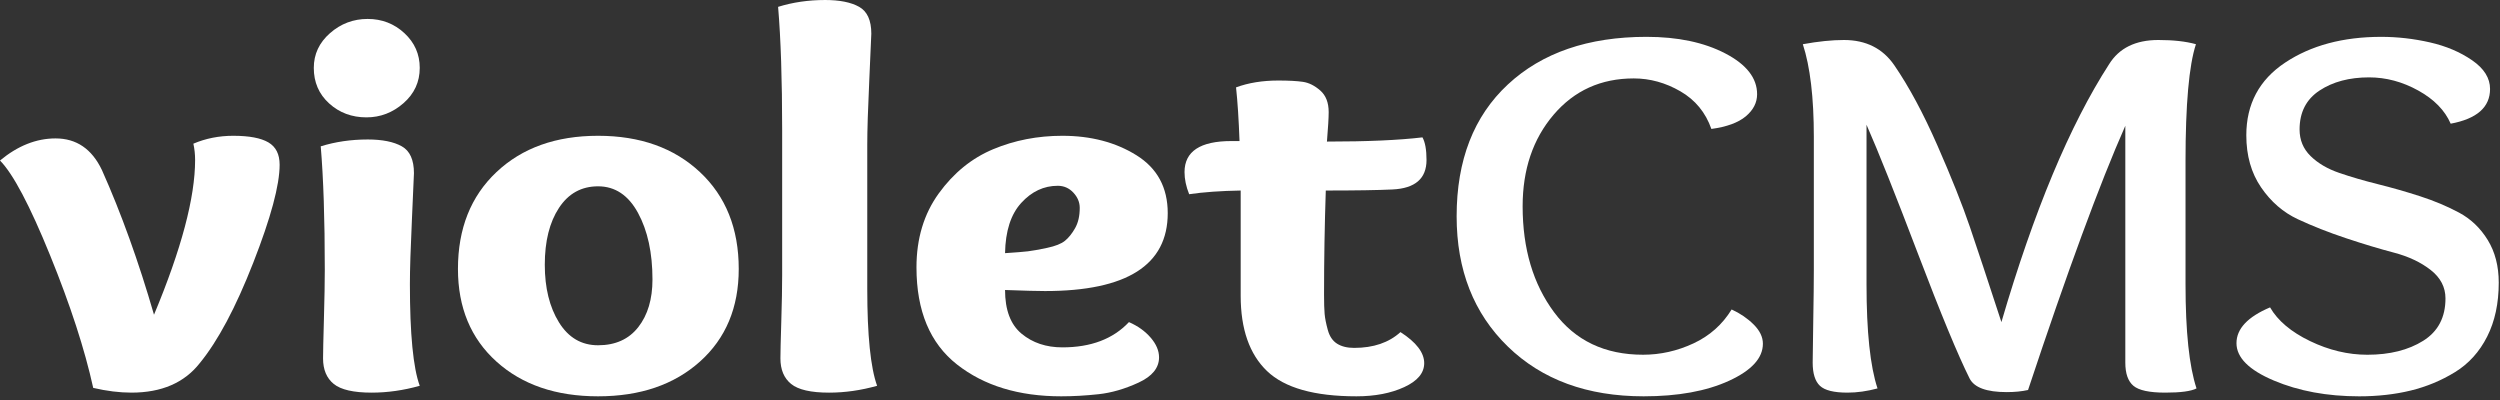 <svg clip-rule="evenodd" fill-rule="evenodd" stroke-linejoin="round" stroke-miterlimit="1.414" viewBox="0 0 456 73" xmlns="http://www.w3.org/2000/svg"><rect x="0" y="0" width="456" height="73" fill="#333333" stroke="none"/><g fill-rule="nonzero" fill="#fff"><path d="m42.557 24.768c2.886 0 5.016.4 6.389 1.2 1.372.8 2.059 2.16 2.059 4.08 0 3.712-1.602 9.664-4.805 17.856s-6.459 14.304-9.768 18.336c-2.816 3.584-6.97 5.376-12.461 5.376-2.182 0-4.505-.288-6.969-.864-1.549-7.04-4.172-15.104-7.868-24.192s-6.74-14.848-9.134-17.28c3.238-2.688 6.618-4.032 10.138-4.032 3.801 0 6.617 1.92 8.448 5.76 3.52 7.872 6.688 16.672 9.504 26.4 4.998-11.968 7.497-21.376 7.497-28.224 0-1.024-.105-2.016-.317-2.976 2.253-.96 4.682-1.44 7.287-1.44z"/><path d="m66.845 21.408c-2.675 0-4.946-.848-6.811-2.544-1.866-1.696-2.799-3.856-2.799-6.48 0-2.496.986-4.608 2.957-6.336s4.259-2.592 6.864-2.592 4.84.864 6.706 2.592c1.865 1.728 2.798 3.84 2.798 6.336 0 2.56-.986 4.704-2.957 6.432s-4.224 2.592-6.758 2.592zm.211 4.032c2.675 0 4.752.416 6.23 1.248 1.479.832 2.218 2.464 2.218 4.896 0 .384-.123 3.2-.37 8.448-.246 5.248-.369 9.184-.369 11.808 0 9.088.598 15.264 1.795 18.528-2.957.832-5.878 1.248-8.765 1.248-3.309 0-5.614-.528-6.917-1.584-1.302-1.056-1.953-2.608-1.953-4.656 0-1.024.053-3.424.158-7.2.106-3.776.159-6.784.159-9.024 0-9.152-.247-16.64-.74-22.464 2.676-.832 5.527-1.248 8.554-1.248z"/><path d="m127.67 65.952c-4.716 4.224-10.912 6.336-18.585 6.336-7.674 0-13.851-2.112-18.533-6.336s-7.022-9.856-7.022-16.896c0-7.36 2.34-13.248 7.022-17.664s10.859-6.624 18.533-6.624c7.673 0 13.869 2.208 18.585 6.624 4.717 4.416 7.076 10.304 7.076 17.664 0 7.04-2.359 12.672-7.076 16.896zm-8.659-14.976c0-4.864-.88-8.912-2.64-12.144s-4.189-4.848-7.286-4.848c-3.027 0-5.403 1.312-7.128 3.936s-2.587 6.08-2.587 10.368c0 4.224.862 7.728 2.587 10.512s4.101 4.176 7.128 4.176c3.168 0 5.614-1.104 7.339-3.312s2.587-5.104 2.587-8.688z"/><path d="m150.48 0c2.675 0 4.752.416 6.23 1.248 1.479.832 2.218 2.464 2.218 4.896 0 .384-.123 3.2-.37 8.448-.246 5.248-.369 9.184-.369 11.808v26.304c0 8.448.598 14.336 1.795 17.664-2.957.832-5.878 1.248-8.765 1.248-3.309 0-5.614-.528-6.917-1.584-1.302-1.056-1.953-2.608-1.953-4.656 0-1.024.053-3.264.158-6.72.106-3.456.159-6.272.159-8.448v-26.496c0-9.152-.247-16.64-.74-22.464 2.676-.832 5.527-1.248 8.554-1.248z"/><path d="m193.776 24.768c5.21 0 9.715 1.184 13.517 3.552 3.801 2.368 5.702 5.888 5.702 10.56 0 9.472-7.462 14.208-22.387 14.208-1.338 0-3.766-.064-7.286-.192 0 3.648 1.003 6.304 3.009 7.968 2.007 1.664 4.488 2.496 7.445 2.496 5.21 0 9.258-1.536 12.144-4.608 1.619.704 2.939 1.648 3.96 2.832s1.531 2.384 1.531 3.6c0 1.92-1.249 3.456-3.749 4.608-2.499 1.152-4.928 1.856-7.286 2.112s-4.629.384-6.811.384c-7.744 0-14.08-1.936-19.008-5.808s-7.392-9.776-7.392-17.712c0-5.248 1.355-9.744 4.065-13.488 2.711-3.744 6.02-6.432 9.927-8.064s8.113-2.448 12.619-2.448zm-.845 9.12c-2.534 0-4.752 1.04-6.653 3.12-1.9 2.08-2.886 5.136-2.956 9.168 1.971-.128 3.361-.24 4.171-.336.809-.096 1.971-.304 3.485-.624 1.513-.32 2.604-.752 3.273-1.296s1.285-1.312 1.848-2.304.845-2.224.845-3.696c0-1.024-.387-1.952-1.162-2.784-.774-.832-1.724-1.248-2.851-1.248z"/><path d="m226.301 53.952v-19.2c-3.661.064-6.794.288-9.399.672-.563-1.408-.844-2.752-.844-4.032 0-3.776 2.851-5.664 8.553-5.664h1.479c-.141-3.904-.352-7.168-.634-9.792 2.253-.832 4.822-1.248 7.709-1.248 1.901 0 3.397.08 4.488.24s2.147.688 3.168 1.584 1.531 2.208 1.531 3.936c0 1.024-.106 2.816-.317 5.376 7.322 0 13.13-.256 17.424-.768.493.896.739 2.272.739 4.128 0 3.392-2.076 5.184-6.23 5.376-2.675.128-6.723.192-12.144.192-.211 6.336-.317 12.672-.317 19.008 0 1.536.035 2.704.106 3.504.07.8.264 1.776.581 2.928.316 1.152.88 1.984 1.689 2.496.81.512 1.848.768 3.115.768 3.52 0 6.336-.96 8.448-2.88 2.887 1.856 4.33 3.744 4.33 5.664 0 1.792-1.214 3.248-3.643 4.368s-5.333 1.68-8.712 1.68c-7.674 0-13.112-1.536-16.315-4.608-3.204-3.072-4.805-7.648-4.805-13.728z"/><path d="m315.85 56.448c1.548.704 2.886 1.616 4.012 2.736 1.127 1.12 1.69 2.288 1.69 3.504 0 2.624-2.059 4.88-6.178 6.768-4.118 1.888-9.31 2.832-15.576 2.832-10.278 0-18.532-3.024-24.763-9.072-6.23-6.048-9.345-13.968-9.345-23.76 0-10.24 3.115-18.256 9.345-24.048 6.231-5.792 14.661-8.688 25.291-8.688 5.703 0 10.49 1.008 14.362 3.024s5.808 4.496 5.808 7.44c0 1.536-.686 2.88-2.059 4.032s-3.467 1.92-6.283 2.304c-1.056-3.008-2.94-5.296-5.65-6.864s-5.544-2.352-8.501-2.352c-5.984 0-10.859 2.208-14.625 6.624-3.767 4.416-5.65 9.984-5.65 16.704 0 7.744 1.918 14.192 5.755 19.344s9.24 7.728 16.21 7.728c3.168 0 6.23-.688 9.187-2.064s5.28-3.44 6.97-6.192z"/><path d="m398.64 29.472v22.368c0 8.64.669 14.976 2.006 19.008-.985.512-2.886.768-5.702.768-2.886 0-4.822-.416-5.808-1.248s-1.478-2.24-1.478-4.224v-43.2c-4.647 10.496-10.56 26.56-17.741 48.192-1.127.256-2.429.384-3.907.384-3.661 0-5.914-.832-6.759-2.496-2.112-4.224-5.245-11.792-9.398-22.704-4.154-10.912-7.287-18.768-9.399-23.568v29.088c0 8.64.669 14.976 2.007 19.008-1.901.512-3.731.768-5.491.768-2.464 0-4.136-.416-5.016-1.248s-1.32-2.24-1.32-4.224c0-1.024.035-3.552.105-7.584.071-4.032.106-7.168.106-9.408v-24.192c0-7.168-.669-12.8-2.007-16.896 2.816-.512 5.316-.768 7.498-.768 4.013 0 7.075 1.536 9.187 4.608 2.675 3.904 5.298 8.784 7.867 14.64 2.57 5.856 4.541 10.8 5.914 14.832s3.291 9.824 5.755 17.376c5.914-20.224 12.461-35.904 19.642-47.04 1.83-2.944 4.822-4.416 8.976-4.416 2.745 0 5.033.256 6.864.768-1.267 3.84-1.901 10.976-1.901 21.408z"/><path d="m447.005 22.56c-1.056-2.432-3.027-4.448-5.914-6.048-2.886-1.6-5.878-2.4-8.976-2.4-3.59 0-6.6.8-9.029 2.4-2.428 1.6-3.643 3.968-3.643 7.104 0 1.92.669 3.536 2.007 4.848 1.337 1.312 3.08 2.336 5.227 3.072s4.505 1.424 7.075 2.064 5.139 1.376 7.709 2.208c2.569.832 4.928 1.824 7.075 2.976s3.89 2.816 5.227 4.992c1.338 2.176 2.007 4.768 2.007 7.776 0 3.776-.704 7.056-2.112 9.84s-3.362 4.944-5.861 6.48-5.192 2.656-8.079 3.36c-2.886.704-6.019 1.056-9.398 1.056-5.843 0-11.035-.96-15.576-2.88s-6.811-4.192-6.811-6.816 2.041-4.8 6.125-6.528c1.408 2.432 3.836 4.48 7.286 6.144s6.934 2.496 10.454 2.496c4.084 0 7.48-.848 10.191-2.544 2.71-1.696 4.065-4.272 4.065-7.728 0-2.048-.897-3.776-2.692-5.184-1.796-1.408-4.031-2.464-6.706-3.168s-5.597-1.584-8.765-2.64-6.089-2.208-8.765-3.456c-2.675-1.248-4.91-3.184-6.705-5.808s-2.693-5.792-2.693-9.504c0-5.696 2.358-10.112 7.075-13.248s10.56-4.704 17.53-4.704c2.957 0 5.913.336 8.87 1.008s5.527 1.76 7.709 3.264 3.274 3.248 3.274 5.232c0 3.328-2.394 5.44-7.181 6.336z"/></g></svg>